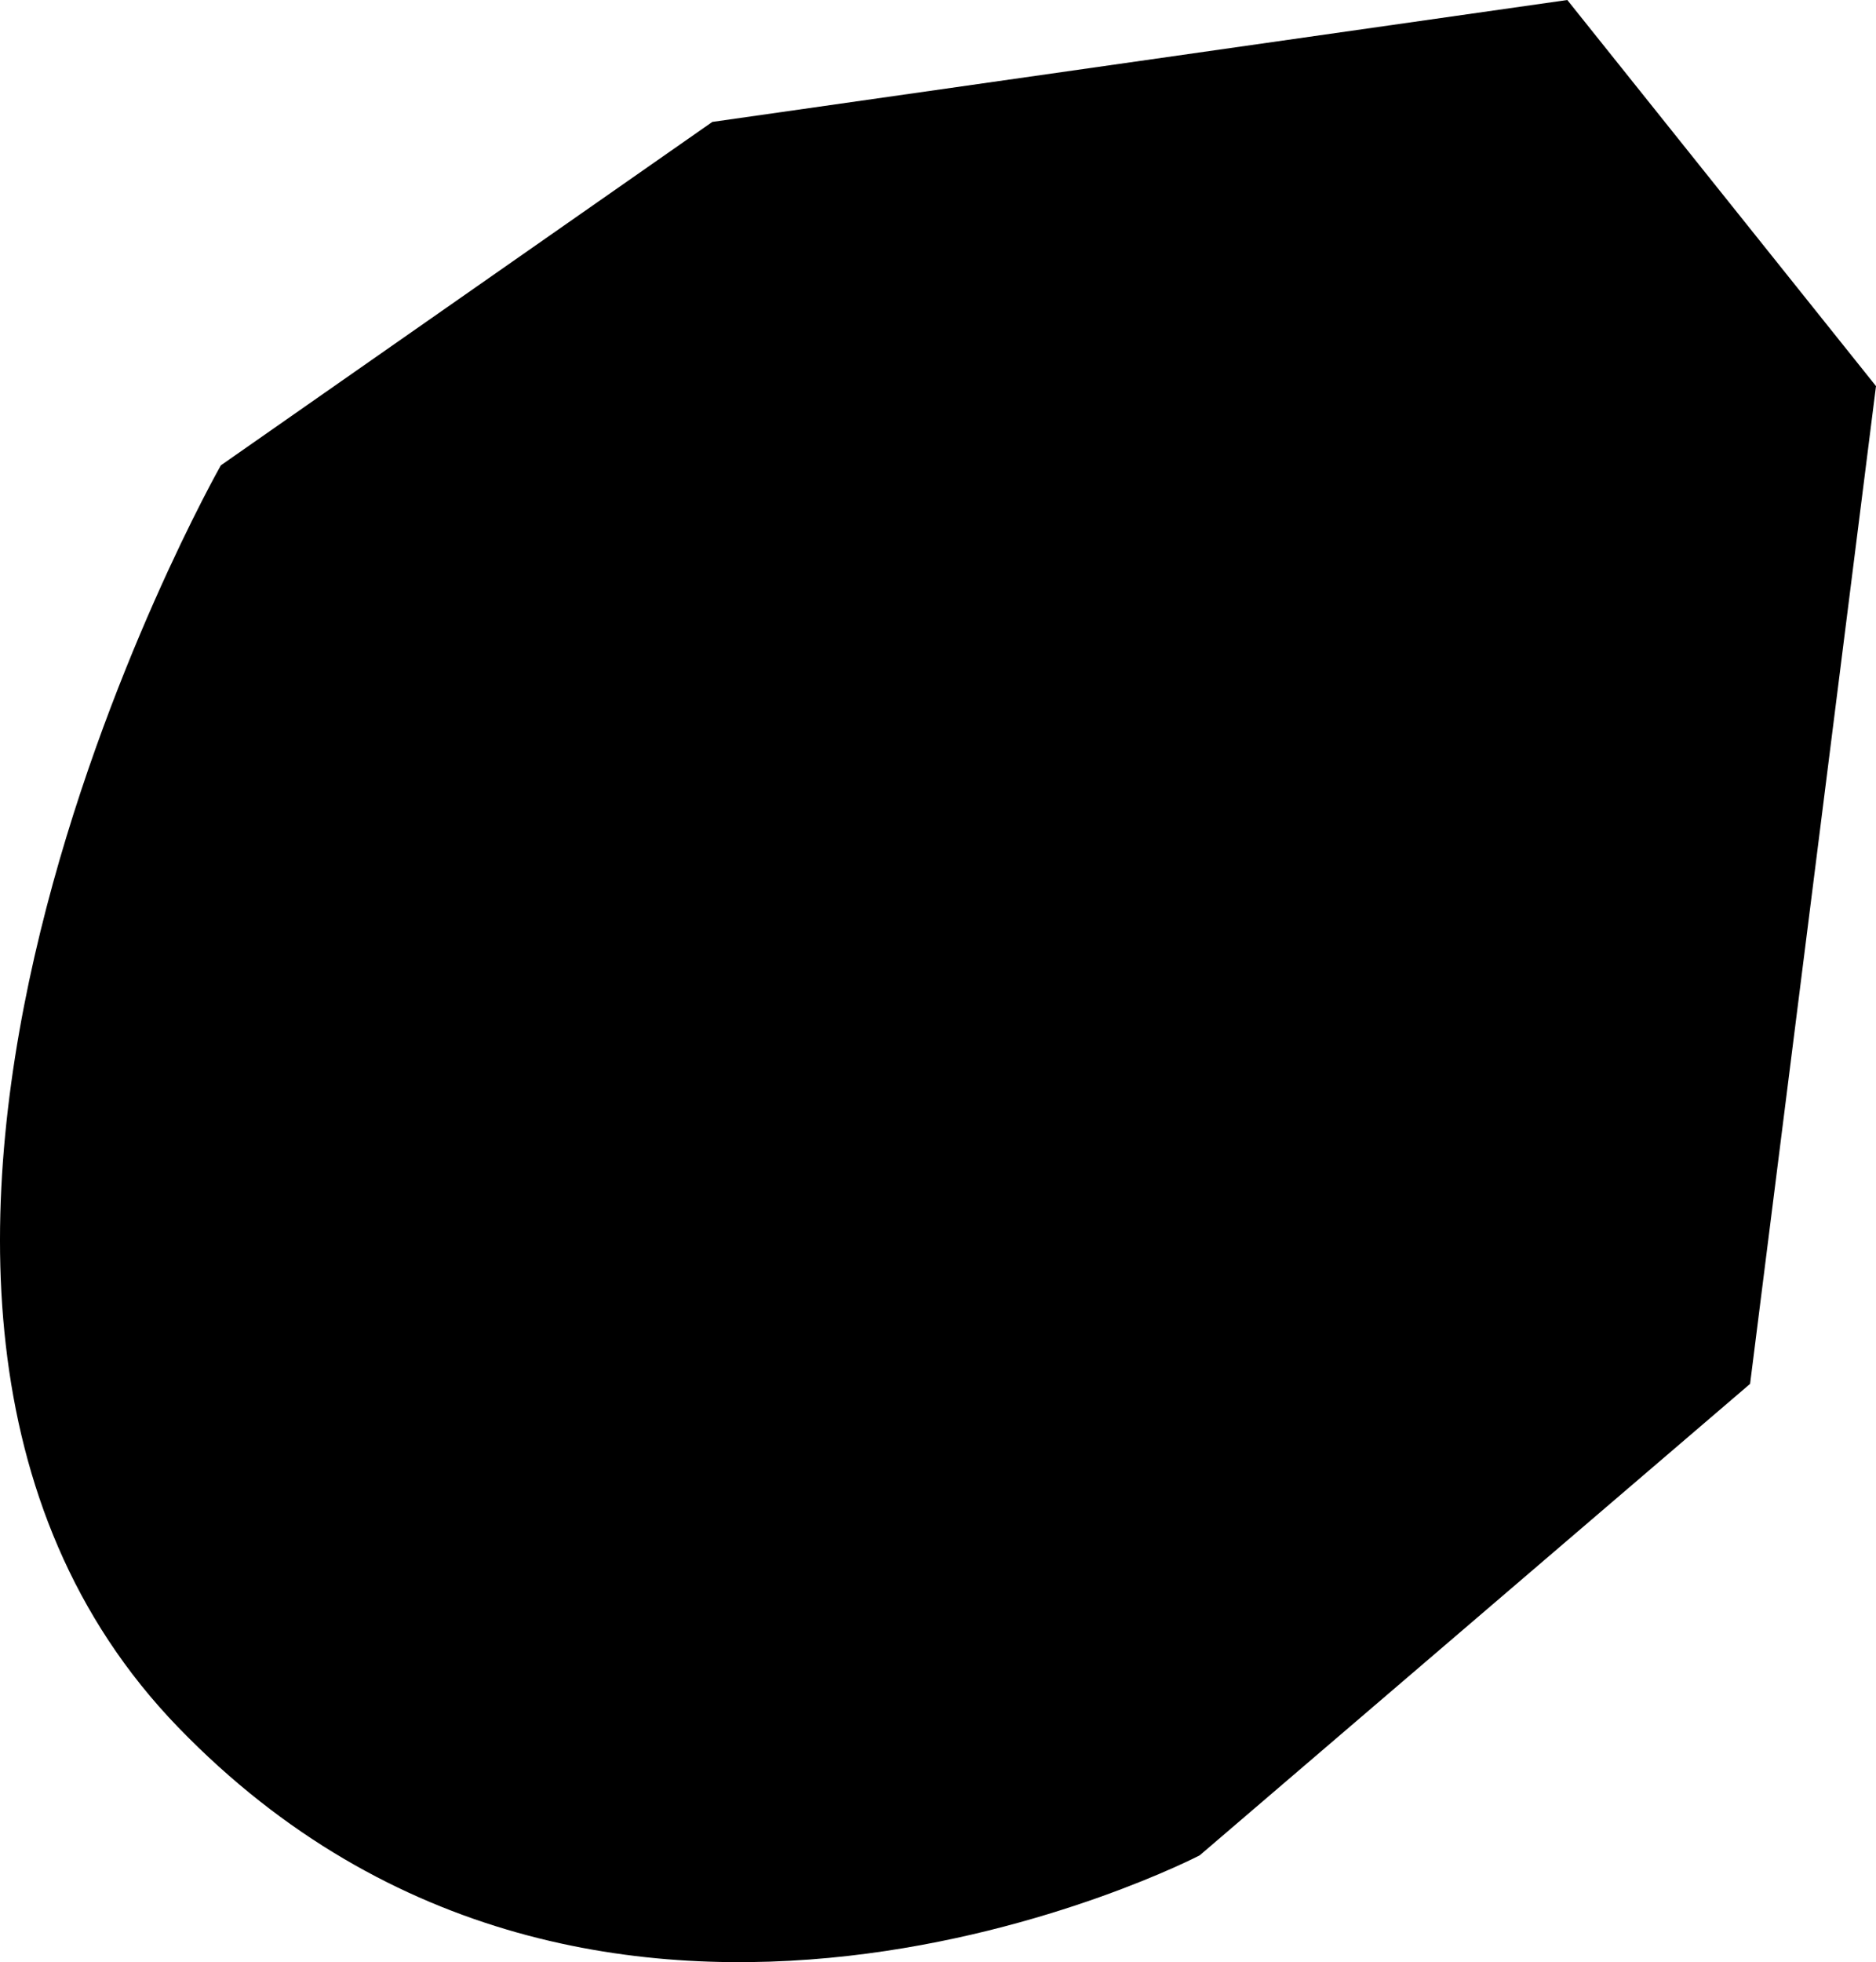<svg xmlns="http://www.w3.org/2000/svg" viewBox="0 0 923.74 965.58"><title>test2</title><path d="M811,1317,569,1486s-230,405-21,621,503,63,503,63l271-232,62-491-152-190Z" transform="translate(-460.26 -1257)"/></svg>